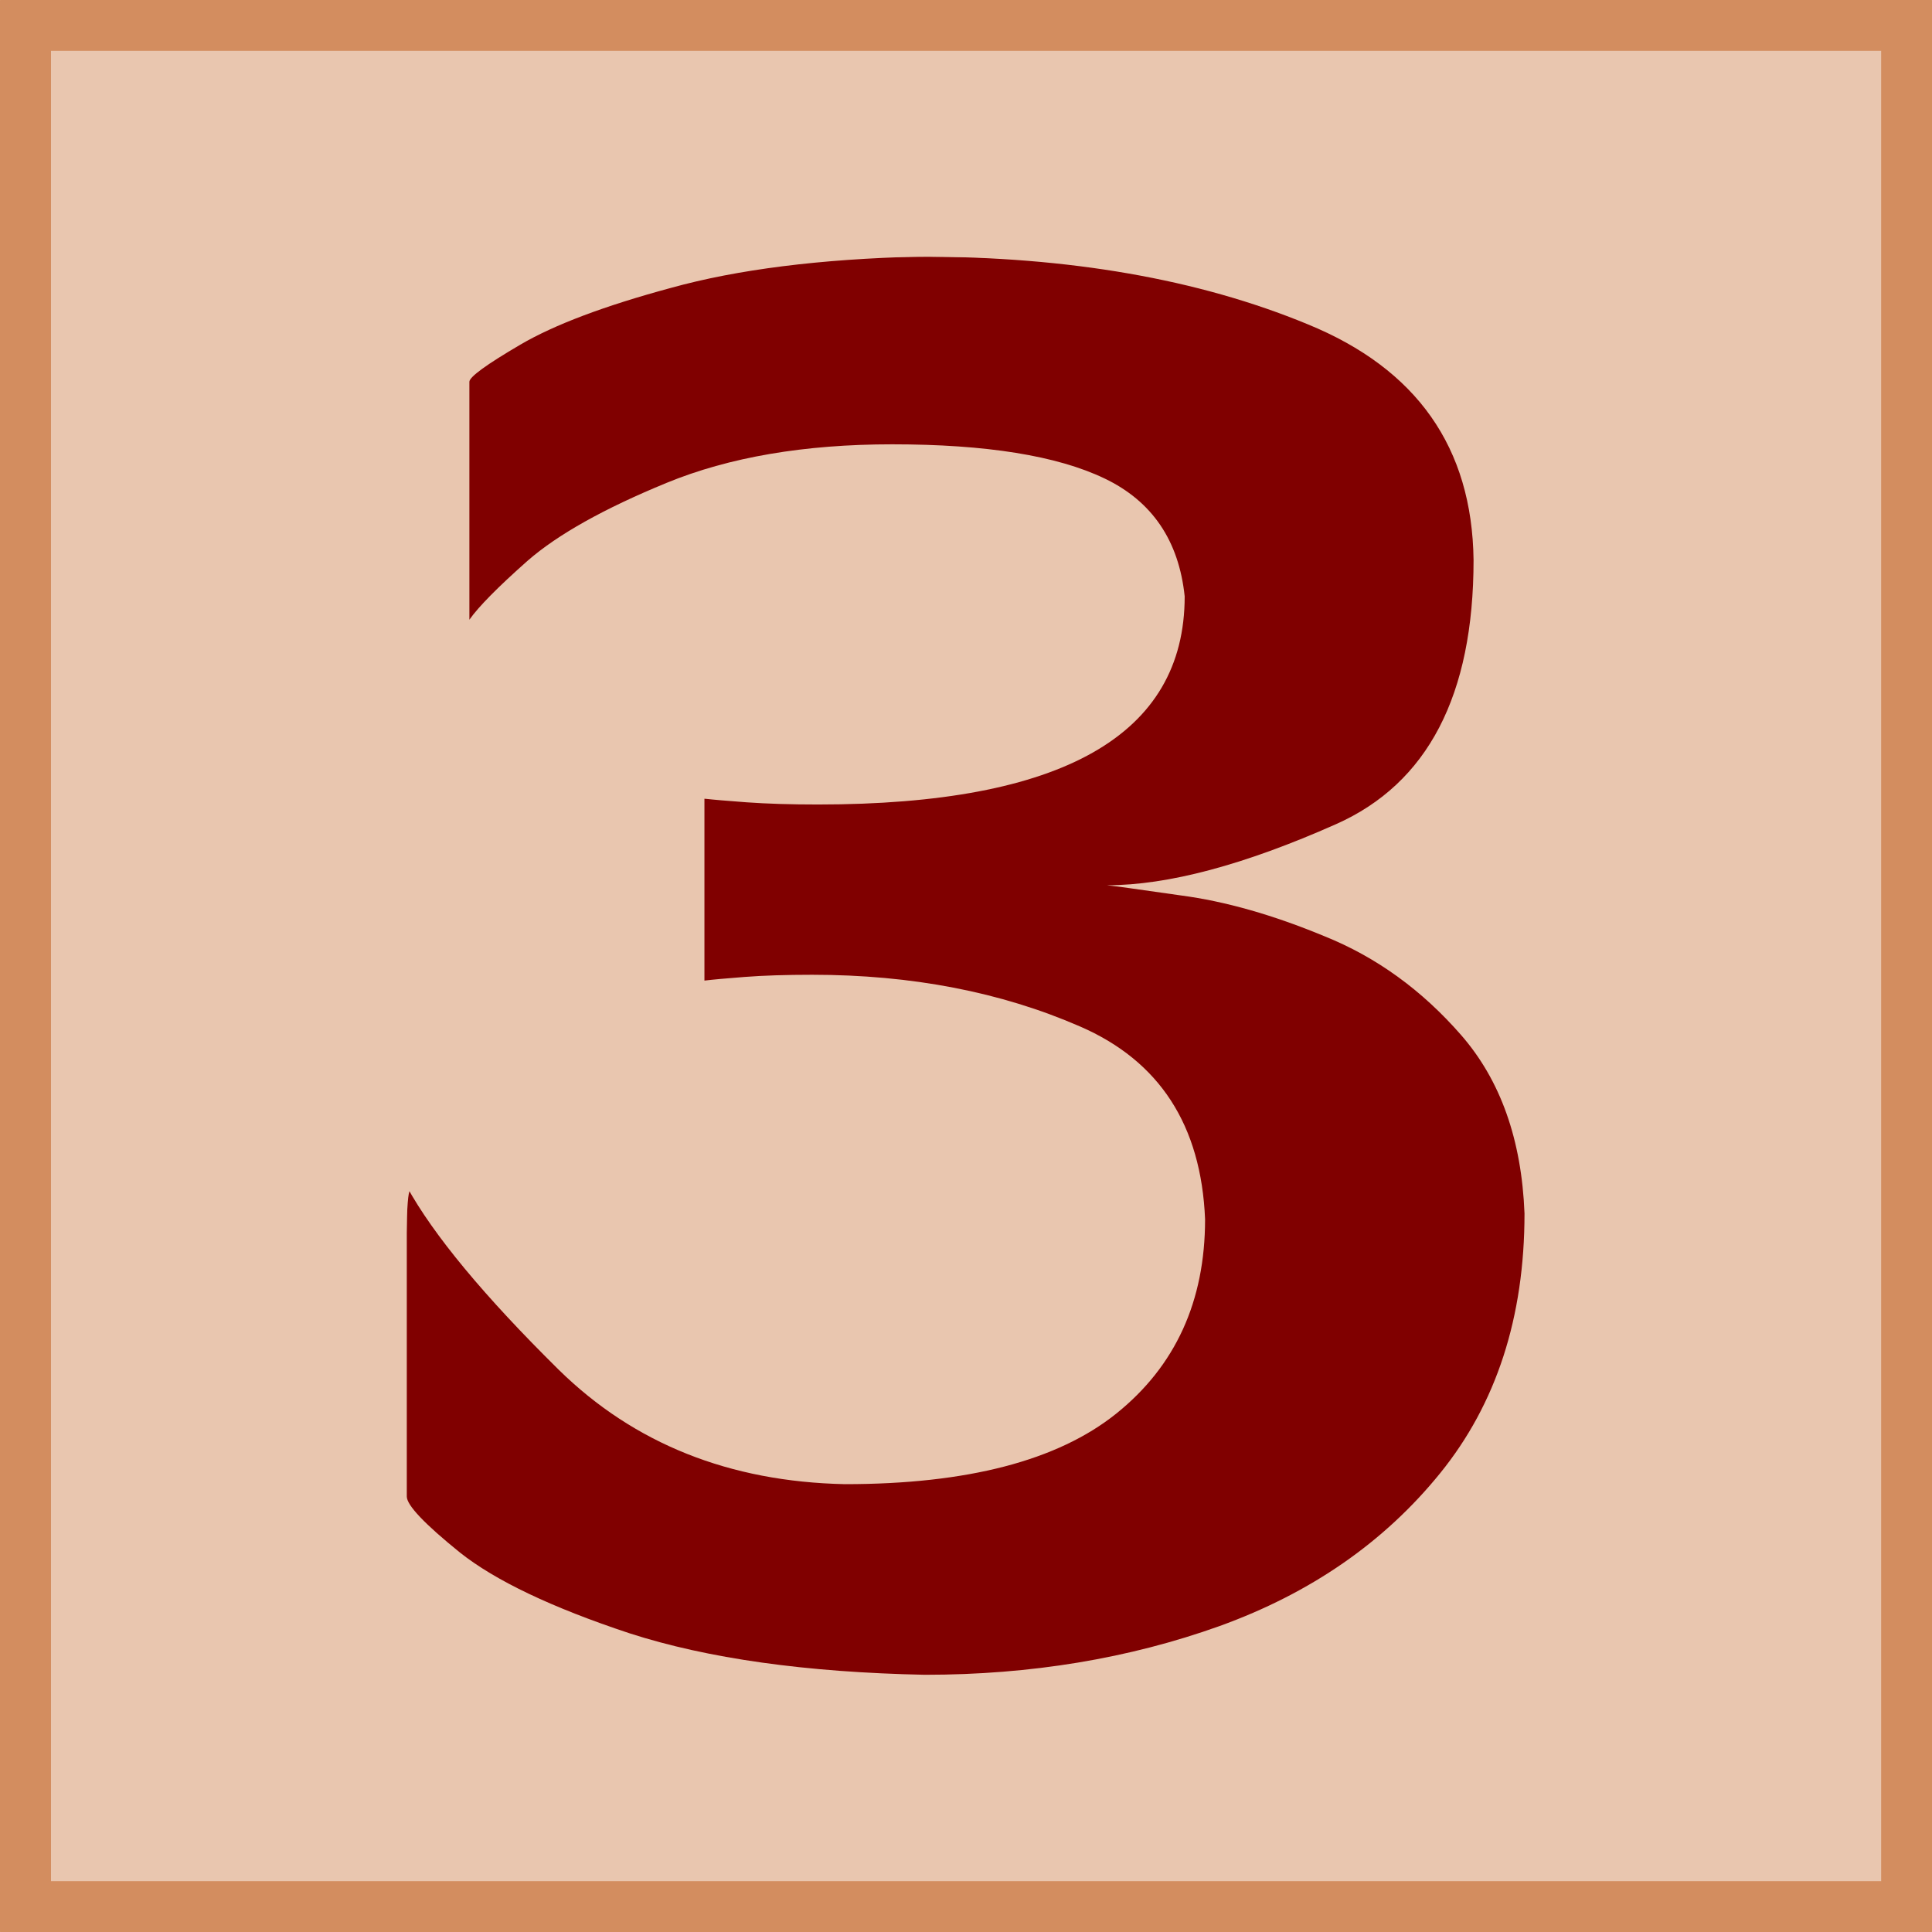 <?xml version="1.0" encoding="UTF-8" standalone="no"?>
<!-- Generator: Adobe Illustrator 13.0.3, SVG Export Plug-In . SVG Version: 6.00 Build 14948)  -->

<svg
   version="1.1"
   id="レイヤー_1"
   x="0px"
   y="0px"
   width="76px"
   height="76px"
   viewBox="0 0 76 76"
   enable-background="new 0 0 76 76"
   xml:space="preserve"
   sodipodi:docname="3.svg"
   inkscape:version="1.1.2 (0a00cf5339, 2022-02-04)"
   xmlns:inkscape="http://www.inkscape.org/namespaces/inkscape"
   xmlns:sodipodi="http://sodipodi.sourceforge.net/DTD/sodipodi-0.dtd"
   xmlns="http://www.w3.org/2000/svg"
   xmlns:svg="http://www.w3.org/2000/svg"><defs
   id="defs10"><rect
     x="1"
     y="1"
     width="74.001"
     height="74.001"
     id="rect5341" /><rect
     x="1"
     y="1"
     width="117.617"
     height="101.518"
     id="rect5341-2" /></defs><sodipodi:namedview
   id="namedview8"
   pagecolor="#ffffff"
   bordercolor="#666666"
   borderopacity="1.0"
   inkscape:pageshadow="2"
   inkscape:pageopacity="0.0"
   inkscape:pagecheckerboard="0"
   showgrid="false"
   inkscape:snap-bbox="true"
   inkscape:snap-bbox-midpoints="true"
   inkscape:zoom="5.2379425"
   inkscape:cx="33.123693"
   inkscape:cy="42.287596"
   inkscape:window-width="1920"
   inkscape:window-height="987"
   inkscape:window-x="0"
   inkscape:window-y="56"
   inkscape:window-maximized="1"
   inkscape:current-layer="レイヤー_1" />
<g
   id="rect1313_66_">
	<polygon
   fill="#B9B9B9"
   points="75.001,75.001 1,75.001 1,1 75.001,1 75.001,75.001  "
   id="polygon2"
   style="fill:#e9c6af;fill-opacity:1" />
	<path
   fill="#757575"
   d="M75.991,0C75.996,0,76,0.004,76,0.009V75.99c0,0.006-0.004,0.01-0.009,0.01H0.009   C0.004,76,0,75.996,0,75.99V0.009C0,0.004,0.004,0,0.009,0H75.991 M74,2H2v72h72V2L74,2z"
   id="path4"
   style="fill:#d38d5f;fill-opacity:1" />
</g>
<g
   aria-label="3"
   transform="matrix(1.832,0,0,1.832,-71.941,-47.541)"
   id="text5339"
   style="font-size:64px;line-height:1.25;text-align:center;white-space:pre;shape-inside:url(#rect5341-2);fill:#800000"><path
     d="m 49.348,39.257 v -5.109 q 0,-0.156 1.094,-0.797 1.094,-0.641 3.234,-1.219 2.141,-0.594 5.328,-0.672 4.828,0 8.344,1.453 3.516,1.438 3.562,5.062 0,4.359 -2.953,5.672 -2.953,1.312 -4.922,1.312 0.188,0.016 1.594,0.219 1.422,0.188 3.078,0.875 1.672,0.672 2.938,2.125 1.266,1.453 1.359,3.828 0,3.344 -1.812,5.578 -1.797,2.219 -4.734,3.281 -2.922,1.047 -6.328,1.047 -3.828,-0.078 -6.344,-0.891 -2.5,-0.828 -3.641,-1.734 -1.141,-0.922 -1.141,-1.203 v -6.656 q 0.859,1.562 3.266,3.938 2.422,2.375 6.141,2.453 3.938,0 5.828,-1.516 1.906,-1.531 1.906,-4.172 -0.125,-3.031 -2.688,-4.141 -2.547,-1.109 -5.75,-1.109 -0.844,0 -1.453,0.047 -0.609,0.047 -0.859,0.078 v -3.906 q 0.266,0.031 0.906,0.078 0.656,0.047 1.531,0.047 7.875,0 7.875,-4.469 -0.188,-1.797 -1.719,-2.531 -1.531,-0.734 -4.562,-0.734 -2.828,0 -4.844,0.828 -2.016,0.828 -2.984,1.672 -0.953,0.844 -1.25,1.266 z"
     style="font-family:LilyUPC;-inkscape-font-specification:LilyUPC"
     id="path828" /></g><path
   style="fill:#e9c6af;fill-opacity:1;stroke-width:0.191"
   d="M 2.005,37.992 V 2.1 H 37.992 73.979 V 37.992 73.884 H 37.992 2.005 Z M 39.139,65.858 c 9.608,-0.78 16.207,-4.388 19.316,-10.562 1.935,-3.842 2.094,-9.216 0.377,-12.692 -1.894,-3.833 -6.67,-6.621 -13.012,-7.596 -0.791,-0.122 -0.856,-0.159 -0.382,-0.217 1.858,-0.227 6.085,-1.64 7.96,-2.66 1.77,-0.963 3.415,-3.136 4.08,-5.389 0.142,-0.48 0.356,-1.682 0.475,-2.671 0.592,-4.901 -1.211,-8.716 -5.075,-10.74 -2.632,-1.378 -7.001,-2.564 -11.162,-3.029 -2.383,-0.266 -8.047,-0.268 -10.214,-0.004 -4.733,0.578 -9.116,1.933 -11.862,3.668 l -1.215,0.768 v 4.877 4.877 l 1.498,-1.431 c 1.768,-1.689 3.446,-2.729 6.243,-3.869 2.877,-1.172 4.956,-1.522 9.059,-1.525 6.124,-0.004 9.201,1.025 10.596,3.545 0.503,0.908 0.573,1.222 0.573,2.566 0,1.35 -0.075,1.685 -0.636,2.824 -0.98,1.991 -2.601,3.152 -5.623,4.028 -2.339,0.678 -4.997,0.928 -9.02,0.848 l -3.526,-0.07 v 3.68 3.68 l 0.43,-0.087 c 1.148,-0.234 4.106,-0.287 6.229,-0.113 4.112,0.337 8.083,1.529 10.03,3.011 1.929,1.468 2.975,3.796 2.975,6.618 0,3.833 -1.943,6.899 -5.388,8.501 -2.497,1.161 -4.063,1.441 -8.072,1.441 -4.019,0 -5.281,-0.271 -8.196,-1.762 -1.522,-0.778 -2.046,-1.199 -4.328,-3.475 -2.184,-2.178 -4.014,-4.358 -5.077,-6.047 -0.179,-0.284 -0.23,1.006 -0.239,6.027 l -0.011,6.389 1.073,1.014 c 2.532,2.395 7.437,4.396 12.741,5.201 1.176,0.178 3.816,0.403 6.443,0.549 0.274,0.015 1.597,-0.062 2.941,-0.171 z"
   id="path37910" /><path
   style="fill:#d38d5f;fill-opacity:1;stroke-width:0.191"
   d="M 0.095,37.992 V 0 H 37.992 75.889 V 37.992 75.984 H 37.992 0.095 Z m 74.075,0 V 1.909 H 38.087 2.005 v 36.083 36.083 h 36.083 36.083 z"
   id="path42005" /></svg>
